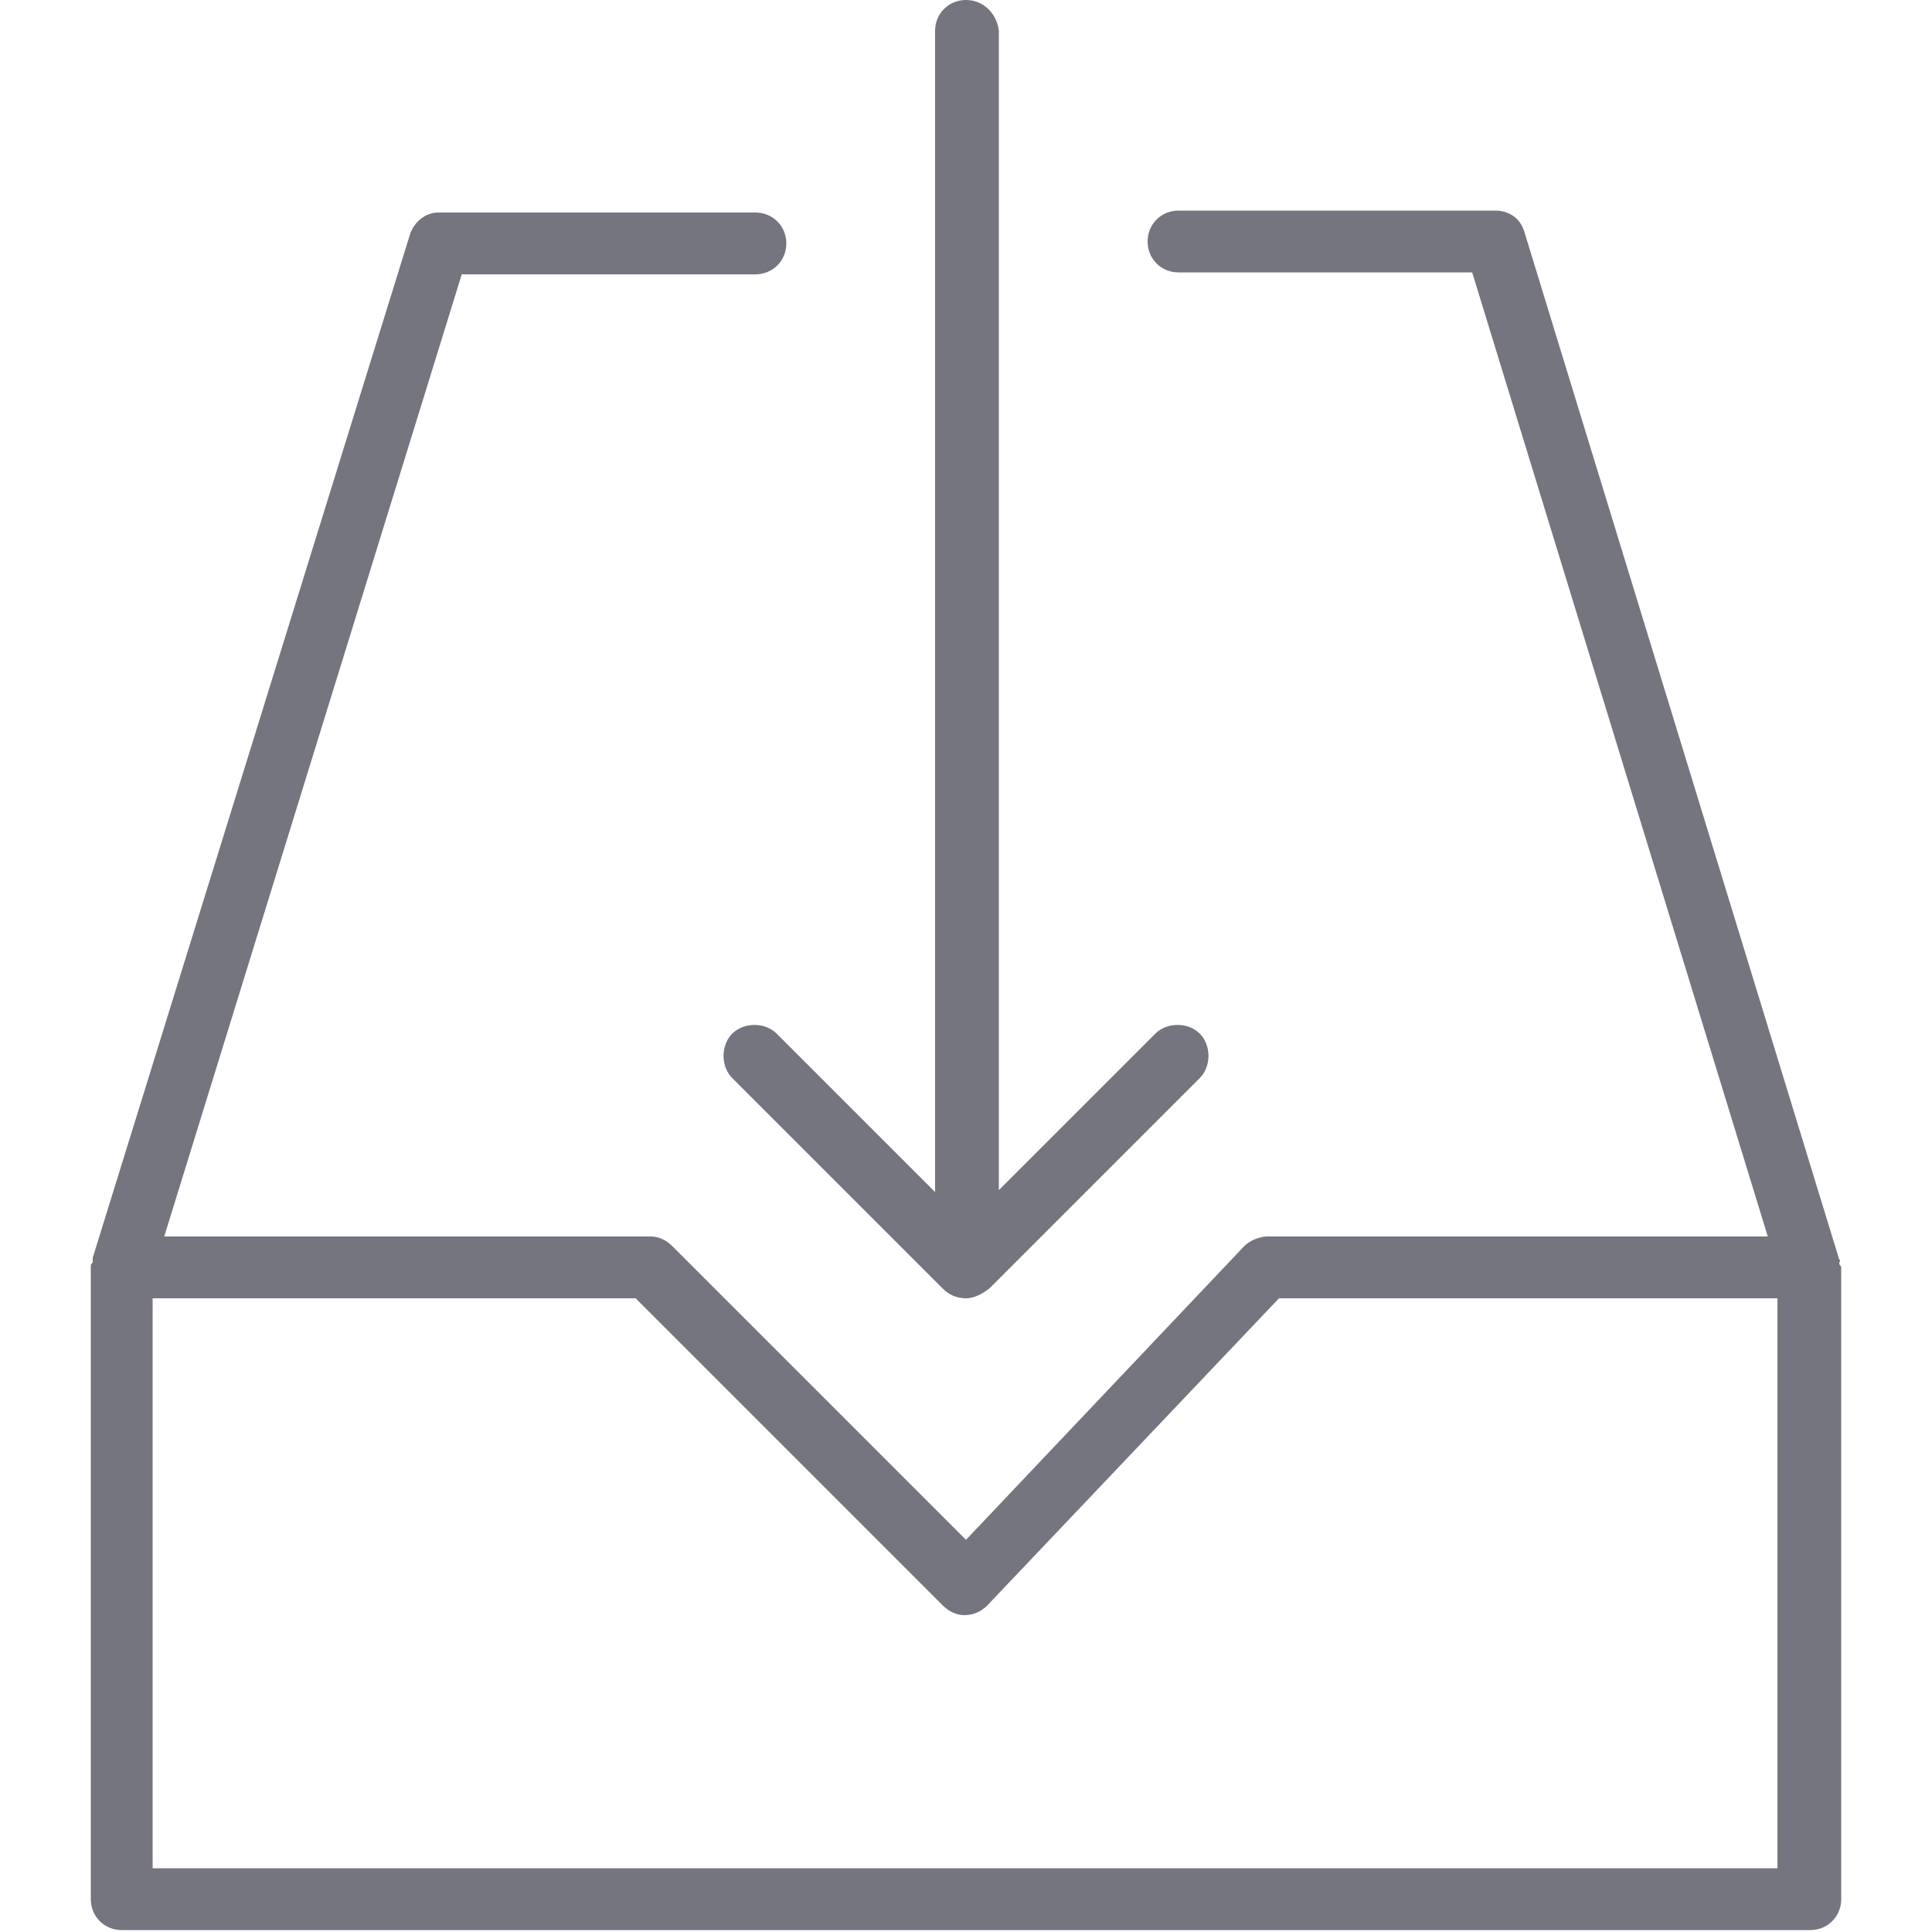 <?xml version="1.0" encoding="utf-8"?>
<!-- Generator: Adobe Illustrator 19.1.0, SVG Export Plug-In . SVG Version: 6.00 Build 0)  -->
<svg version="1.1" id="Layer_1" xmlns="http://www.w3.org/2000/svg" xmlns:xlink="http://www.w3.org/1999/xlink" x="0px" y="0px"
	 viewBox="0 0 100 100" style="enable-background:new 0 0 100 100;" xml:space="preserve">
<style type="text/css">
	.st0{fill:#75757F;}
</style>
<g>
	<path class="st0" d="M95.2,65.4c0-0.1,0.1-0.2,0-0.2L78.9,12c-0.2-0.7-0.8-1.1-1.5-1.1l-16.4,0c0,0,0,0,0,0c-0.9,0-1.6,0.7-1.6,1.6
		c0,0.9,0.7,1.6,1.6,1.6l15.2,0L91.5,64H65.6c-0.4,0-0.9,0.2-1.2,0.5L50,79.7L34.8,64.5c-0.3-0.3-0.7-0.5-1.1-0.5H8.5l15.4-49.8
		l15.2,0c0.9,0,1.6-0.7,1.6-1.6c0-0.9-0.7-1.6-1.6-1.6c0,0,0,0,0,0l-16.4,0c-0.7,0-1.3,0.5-1.5,1.2L4.8,65.1c0,0.1,0,0.2,0,0.2
		c0,0.1-0.1,0.1-0.1,0.2v32.8c0,0.9,0.7,1.6,1.6,1.6h87.4c0.9,0,1.6-0.7,1.6-1.6V65.6C95.3,65.5,95.2,65.5,95.2,65.4z M92.1,96.7
		H7.9V67.2h25l15.9,15.9c0.3,0.3,0.7,0.5,1.1,0.5c0.5,0,0.9-0.2,1.2-0.5l15.1-15.9h25.8V96.7z"/>
	<path class="st0" d="M40.2,53.5c-0.6-0.6-1.7-0.6-2.3,0c-0.6,0.6-0.6,1.7,0,2.3l10.9,10.9c0.3,0.3,0.7,0.5,1.2,0.5
		c0.4,0,0.8-0.2,1.2-0.5l10.9-10.9c0.6-0.6,0.6-1.7,0-2.3c-0.6-0.6-1.7-0.6-2.3,0l-8.1,8.1V1.6C51.6,0.7,50.9,0,50,0
		c-0.9,0-1.6,0.7-1.6,1.6v60.1L40.2,53.5z"/>
</g>
</svg>

